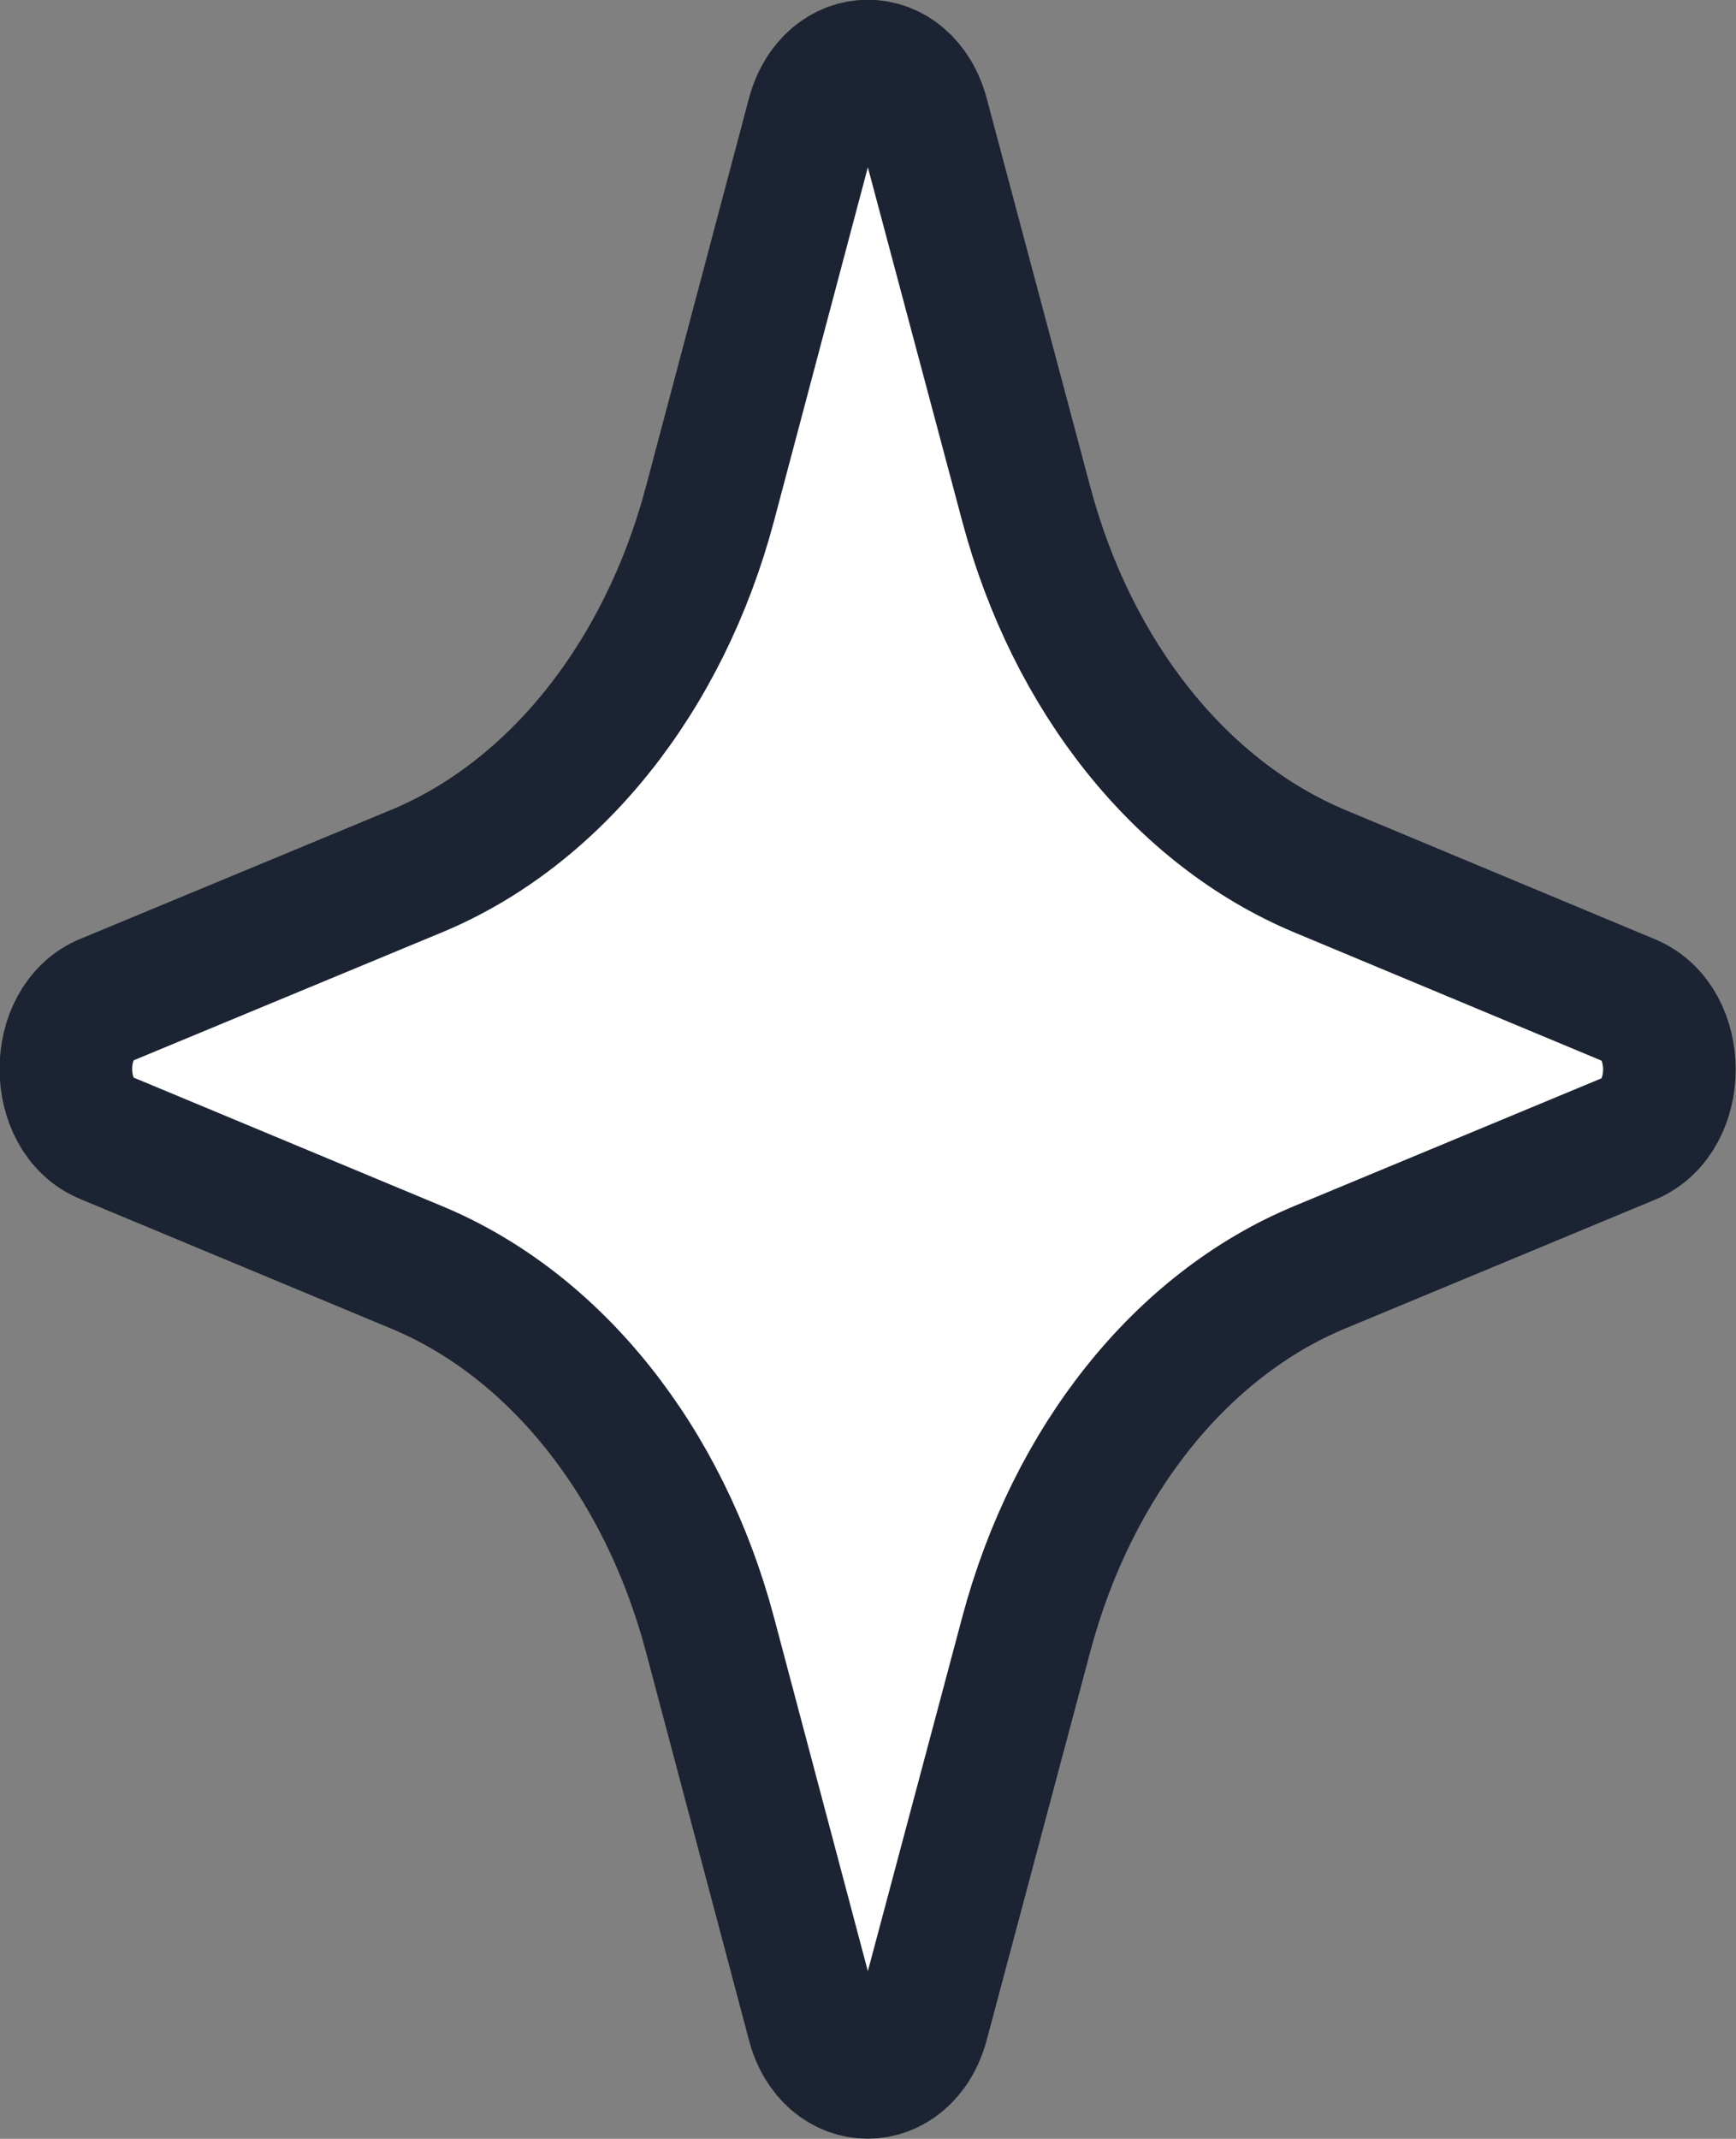 <svg version="1.1" id="svg1" xml:space="preserve" width="27.422" height="33.781"
  xmlns:inkscape="http://www.inkscape.org/namespaces/inkscape"
  xmlns:sodipodi="http://sodipodi.sourceforge.net/DTD/sodipodi-0.dtd" xmlns="http://www.w3.org/2000/svg"
  xmlns:svg="http://www.w3.org/2000/svg">
  <rect width="100%" height="100%" fill="#808080" stroke="none"/>
  <defs id="defs1" />
  <sodipodi:namedview id="namedview1" pagecolor="#ffffff" bordercolor="#666666" borderopacity="1.0"
    inkscape:showpageshadow="2" inkscape:pageopacity="0.0" inkscape:pagecheckerboard="0" inkscape:deskcolor="#d1d1d1" />
  <inkscape:clipboard style="
                      font-variation-settings: normal;
                      opacity: 1;
                      vector-effect: none;
                      fill: #ffffff;
                      fill-opacity: 1;
                      stroke: #1c2332;
                      stroke-width: 2.095;
                      stroke-linecap: butt;
                      stroke-linejoin: bevel;
                      stroke-miterlimit: 4;
                      stroke-dasharray: none;
                      stroke-dashoffset: 0;
                      stroke-opacity: 1;
                      -inkscape-stroke: none;
                      paint-order: markers stroke fill;
                      stop-color: #000000;
                      stop-opacity: 1;
                    " min="1210.82,142.612" max="1238.242,176.392" geom-min="1211.867,143.659"
    geom-max="1237.194,175.345" />
  <g id="g1" transform="matrix(8.182,0,0,8.182,-46.094,-58.08)">
    <path
      d="m 7.203,7.322 c 0.034,-0.128 0.178,-0.128 0.212,0 L 7.615,8.072 c 0.089,0.334 0.299,0.596 0.566,0.708 l 0.599,0.25 c 0.102,0.043 0.102,0.223 0,0.266 L 8.181,9.545 C 7.914,9.656 7.704,9.919 7.615,10.253 l -0.2,0.75 c -0.034,0.128 -0.179,0.128 -0.212,0 L 7.004,10.253 C 6.915,9.919 6.705,9.656 6.438,9.545 L 5.838,9.295 c -0.103,-0.042 -0.103,-0.224 0,-0.266 L 6.438,8.78 C 6.705,8.669 6.915,8.406 7.004,8.072 Z"
      id="path1-7" style="
                        fill: #ffffff;
                        fill-opacity: 1;
                        stroke: #1c2332;
                        stroke-width: 0.256;
                        stroke-linecap: butt;
                        stroke-linejoin: bevel;
                        stroke-dasharray: none;
                        stroke-opacity: 1;
                        paint-order: markers stroke fill;
                      " sodipodi:nodetypes="ccccccccccccccccc" />
  </g>
</svg>
